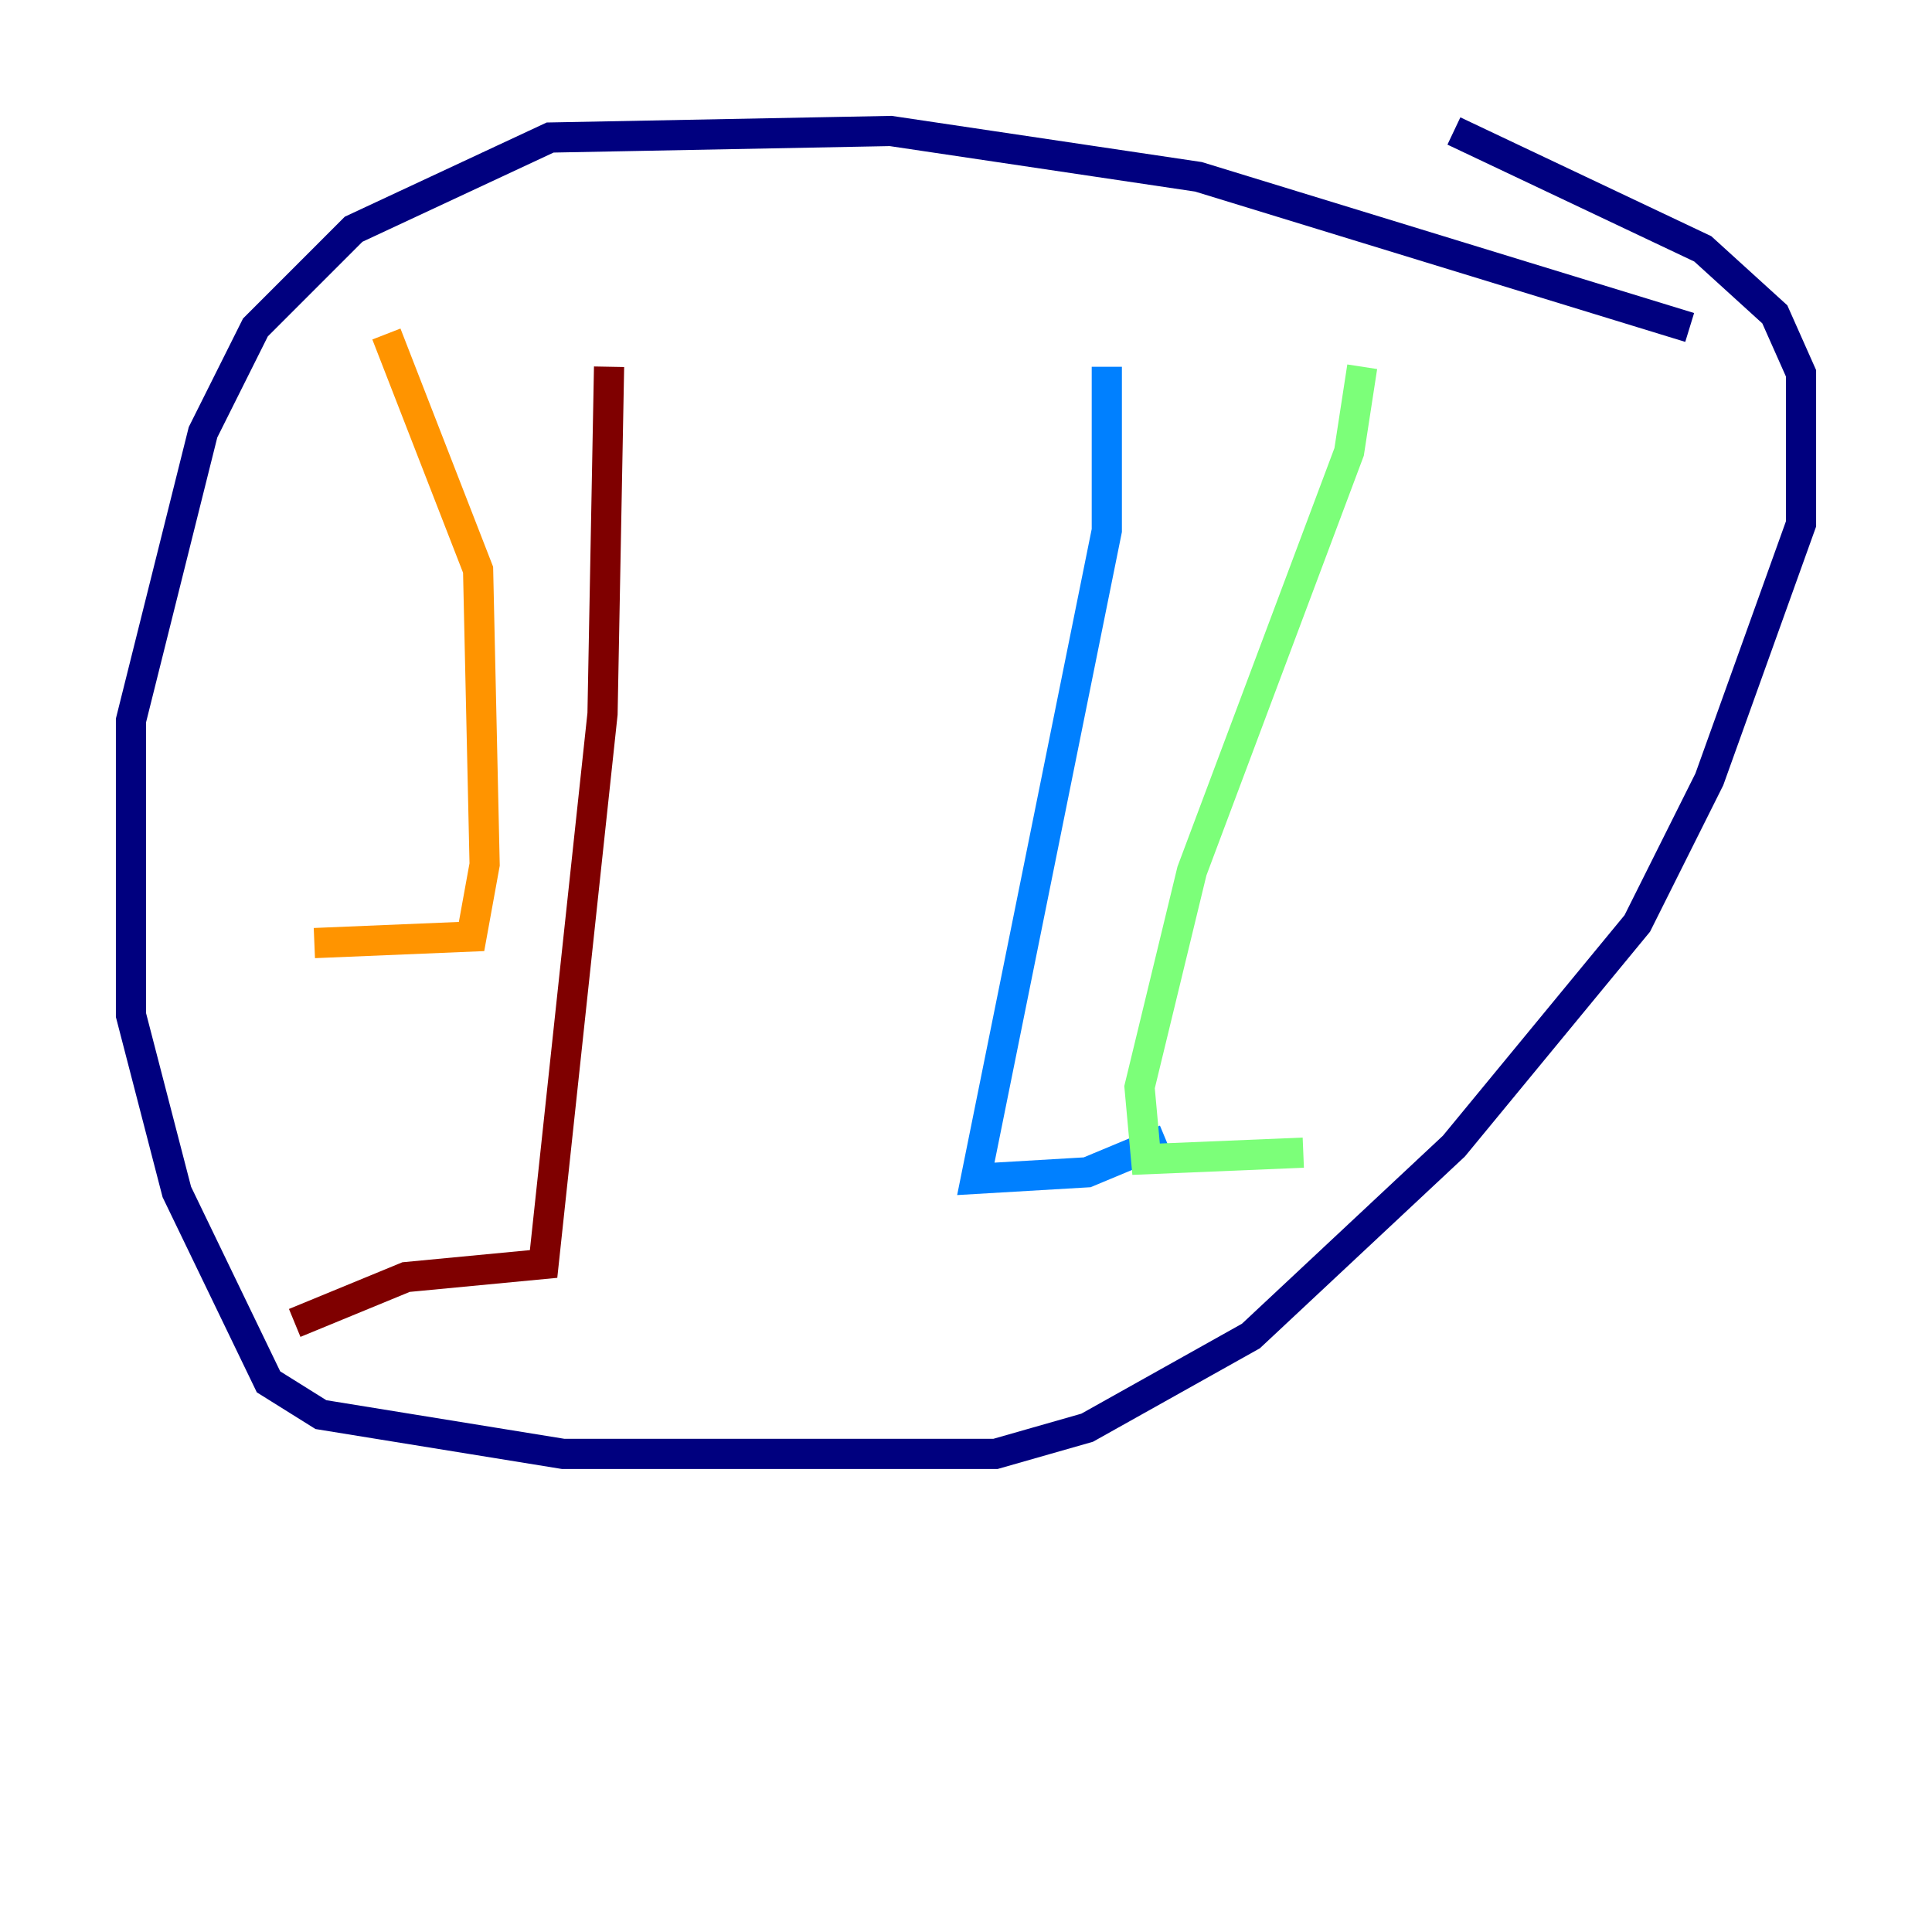 <?xml version="1.0" encoding="utf-8" ?>
<svg baseProfile="tiny" height="128" version="1.2" viewBox="0,0,128,128" width="128" xmlns="http://www.w3.org/2000/svg" xmlns:ev="http://www.w3.org/2001/xml-events" xmlns:xlink="http://www.w3.org/1999/xlink"><defs /><polyline fill="none" points="111.946,21.695 79.403,11.715 59.01,8.678 36.447,9.112 23.43,15.186 16.922,21.695 13.451,28.637 8.678,47.729 8.678,67.254 11.715,78.969 17.79,91.552 21.261,93.722 37.315,96.325 65.953,96.325 72.027,94.59 82.875,88.515 96.325,75.932 108.475,61.18 113.248,51.634 119.322,34.712 119.322,24.732 117.586,20.827 112.814,16.488 96.325,8.678" stroke="#00007f" stroke-width="2" /><polyline fill="none" points="73.329,24.298 73.329,35.146 64.651,78.102 72.027,77.668 77.234,75.498" stroke="#0080ff" stroke-width="2" /><polyline fill="none" points="90.251,24.298 89.383,29.939 78.969,57.709 75.498,72.027 75.932,76.8 86.346,76.366" stroke="#7cff79" stroke-width="2" /><polyline fill="none" points="25.6,22.129 31.675,37.749 32.108,57.275 31.241,62.047 20.827,62.481" stroke="#ff9400" stroke-width="2" /><polyline fill="none" points="40.352,24.298 39.919,47.295 36.014,83.742 26.902,84.61 19.525,87.647" stroke="#7f0000" stroke-width="2" /></svg>